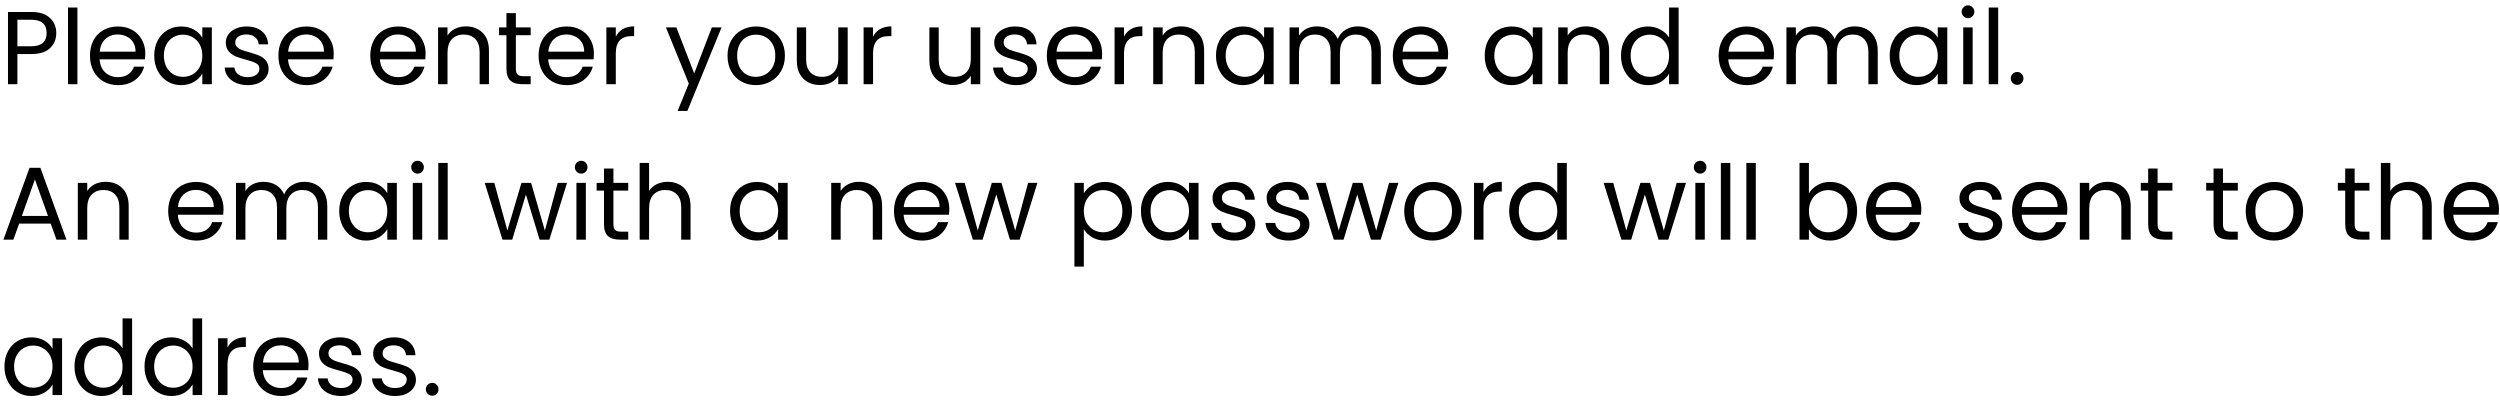 <svg width="386" height="62" viewBox="0 0 386 62" fill="none" xmlns="http://www.w3.org/2000/svg">
<path d="M8.688 5.112C8.688 6.04 8.368 6.813 7.728 7.432C7.099 8.04 6.133 8.344 4.832 8.344H2.688V13H1.232V1.848H4.832C6.091 1.848 7.045 2.152 7.696 2.76C8.357 3.368 8.688 4.152 8.688 5.112ZM4.832 7.144C5.643 7.144 6.24 6.968 6.624 6.616C7.008 6.264 7.2 5.763 7.2 5.112C7.2 3.736 6.411 3.048 4.832 3.048H2.688V7.144H4.832ZM11.954 1.16V13H10.498V1.16H11.954ZM22.435 8.28C22.435 8.557 22.419 8.851 22.387 9.16H15.379C15.432 10.024 15.726 10.701 16.259 11.192C16.803 11.672 17.459 11.912 18.227 11.912C18.857 11.912 19.379 11.768 19.795 11.48C20.222 11.181 20.52 10.787 20.691 10.296H22.259C22.024 11.139 21.555 11.827 20.851 12.36C20.147 12.883 19.273 13.144 18.227 13.144C17.395 13.144 16.648 12.957 15.987 12.584C15.336 12.211 14.825 11.683 14.451 11C14.078 10.307 13.891 9.507 13.891 8.6C13.891 7.693 14.072 6.899 14.435 6.216C14.798 5.533 15.305 5.011 15.955 4.648C16.616 4.275 17.374 4.088 18.227 4.088C19.059 4.088 19.795 4.269 20.435 4.632C21.075 4.995 21.566 5.496 21.907 6.136C22.259 6.765 22.435 7.48 22.435 8.28ZM20.931 7.976C20.931 7.421 20.808 6.947 20.563 6.552C20.318 6.147 19.982 5.843 19.555 5.64C19.139 5.427 18.675 5.32 18.163 5.32C17.427 5.32 16.798 5.555 16.275 6.024C15.763 6.493 15.47 7.144 15.395 7.976H20.931ZM23.813 8.584C23.813 7.688 23.994 6.904 24.357 6.232C24.72 5.549 25.216 5.021 25.845 4.648C26.485 4.275 27.194 4.088 27.973 4.088C28.741 4.088 29.408 4.253 29.973 4.584C30.538 4.915 30.96 5.331 31.237 5.832V4.232H32.709V13H31.237V11.368C30.949 11.88 30.517 12.307 29.941 12.648C29.376 12.979 28.714 13.144 27.957 13.144C27.178 13.144 26.474 12.952 25.845 12.568C25.216 12.184 24.72 11.645 24.357 10.952C23.994 10.259 23.813 9.469 23.813 8.584ZM31.237 8.6C31.237 7.939 31.104 7.363 30.837 6.872C30.57 6.381 30.208 6.008 29.749 5.752C29.301 5.485 28.805 5.352 28.261 5.352C27.717 5.352 27.221 5.48 26.773 5.736C26.325 5.992 25.968 6.365 25.701 6.856C25.434 7.347 25.301 7.923 25.301 8.584C25.301 9.256 25.434 9.843 25.701 10.344C25.968 10.835 26.325 11.213 26.773 11.48C27.221 11.736 27.717 11.864 28.261 11.864C28.805 11.864 29.301 11.736 29.749 11.48C30.208 11.213 30.57 10.835 30.837 10.344C31.104 9.843 31.237 9.261 31.237 8.6ZM38.273 13.144C37.602 13.144 36.999 13.032 36.465 12.808C35.932 12.573 35.511 12.253 35.202 11.848C34.892 11.432 34.721 10.957 34.69 10.424H36.194C36.236 10.861 36.439 11.219 36.801 11.496C37.175 11.773 37.66 11.912 38.258 11.912C38.812 11.912 39.249 11.789 39.569 11.544C39.889 11.299 40.05 10.989 40.05 10.616C40.05 10.232 39.879 9.949 39.538 9.768C39.196 9.576 38.668 9.389 37.953 9.208C37.303 9.037 36.77 8.867 36.353 8.696C35.948 8.515 35.596 8.253 35.297 7.912C35.01 7.56 34.865 7.101 34.865 6.536C34.865 6.088 34.999 5.677 35.266 5.304C35.532 4.931 35.911 4.637 36.401 4.424C36.892 4.2 37.452 4.088 38.081 4.088C39.052 4.088 39.836 4.333 40.434 4.824C41.031 5.315 41.351 5.987 41.394 6.84H39.938C39.906 6.381 39.719 6.013 39.377 5.736C39.047 5.459 38.599 5.32 38.033 5.32C37.511 5.32 37.095 5.432 36.785 5.656C36.476 5.88 36.322 6.173 36.322 6.536C36.322 6.824 36.412 7.064 36.593 7.256C36.785 7.437 37.02 7.587 37.297 7.704C37.586 7.811 37.98 7.933 38.481 8.072C39.111 8.243 39.623 8.413 40.017 8.584C40.412 8.744 40.748 8.989 41.026 9.32C41.313 9.651 41.463 10.083 41.474 10.616C41.474 11.096 41.34 11.528 41.074 11.912C40.807 12.296 40.428 12.6 39.938 12.824C39.458 13.037 38.903 13.144 38.273 13.144ZM51.529 8.28C51.529 8.557 51.513 8.851 51.481 9.16H44.473C44.526 10.024 44.819 10.701 45.353 11.192C45.897 11.672 46.553 11.912 47.321 11.912C47.95 11.912 48.473 11.768 48.889 11.48C49.316 11.181 49.614 10.787 49.785 10.296H51.353C51.118 11.139 50.649 11.827 49.945 12.36C49.241 12.883 48.366 13.144 47.321 13.144C46.489 13.144 45.742 12.957 45.081 12.584C44.43 12.211 43.918 11.683 43.545 11C43.172 10.307 42.985 9.507 42.985 8.6C42.985 7.693 43.166 6.899 43.529 6.216C43.892 5.533 44.398 5.011 45.049 4.648C45.71 4.275 46.468 4.088 47.321 4.088C48.153 4.088 48.889 4.269 49.529 4.632C50.169 4.995 50.66 5.496 51.001 6.136C51.353 6.765 51.529 7.48 51.529 8.28ZM50.025 7.976C50.025 7.421 49.902 6.947 49.657 6.552C49.411 6.147 49.075 5.843 48.649 5.64C48.233 5.427 47.769 5.32 47.257 5.32C46.521 5.32 45.892 5.555 45.369 6.024C44.857 6.493 44.563 7.144 44.489 7.976H50.025ZM65.716 8.28C65.716 8.557 65.7 8.851 65.668 9.16H58.66C58.714 10.024 59.007 10.701 59.54 11.192C60.084 11.672 60.74 11.912 61.508 11.912C62.138 11.912 62.66 11.768 63.076 11.48C63.503 11.181 63.802 10.787 63.972 10.296H65.54C65.306 11.139 64.836 11.827 64.132 12.36C63.428 12.883 62.554 13.144 61.508 13.144C60.676 13.144 59.93 12.957 59.268 12.584C58.618 12.211 58.106 11.683 57.732 11C57.359 10.307 57.172 9.507 57.172 8.6C57.172 7.693 57.354 6.899 57.716 6.216C58.079 5.533 58.586 5.011 59.236 4.648C59.898 4.275 60.655 4.088 61.508 4.088C62.34 4.088 63.076 4.269 63.716 4.632C64.356 4.995 64.847 5.496 65.188 6.136C65.54 6.765 65.716 7.48 65.716 8.28ZM64.212 7.976C64.212 7.421 64.09 6.947 63.844 6.552C63.599 6.147 63.263 5.843 62.836 5.64C62.42 5.427 61.956 5.32 61.444 5.32C60.708 5.32 60.079 5.555 59.556 6.024C59.044 6.493 58.751 7.144 58.676 7.976H64.212ZM71.91 4.072C72.977 4.072 73.841 4.397 74.502 5.048C75.164 5.688 75.494 6.616 75.494 7.832V13H74.054V8.04C74.054 7.165 73.836 6.499 73.398 6.04C72.961 5.571 72.364 5.336 71.606 5.336C70.838 5.336 70.225 5.576 69.766 6.056C69.318 6.536 69.094 7.235 69.094 8.152V13H67.638V4.232H69.094V5.48C69.382 5.032 69.772 4.685 70.262 4.44C70.764 4.195 71.313 4.072 71.91 4.072ZM79.649 5.432V10.6C79.649 11.027 79.739 11.331 79.921 11.512C80.102 11.683 80.417 11.768 80.865 11.768H81.937V13H80.625C79.814 13 79.206 12.813 78.801 12.44C78.395 12.067 78.193 11.453 78.193 10.6V5.432H77.057V4.232H78.193V2.024H79.649V4.232H81.937V5.432H79.649ZM91.701 8.28C91.701 8.557 91.685 8.851 91.653 9.16H84.645C84.698 10.024 84.991 10.701 85.525 11.192C86.069 11.672 86.725 11.912 87.493 11.912C88.122 11.912 88.645 11.768 89.061 11.48C89.487 11.181 89.786 10.787 89.957 10.296H91.525C91.29 11.139 90.821 11.827 90.117 12.36C89.413 12.883 88.538 13.144 87.493 13.144C86.661 13.144 85.914 12.957 85.253 12.584C84.602 12.211 84.09 11.683 83.717 11C83.343 10.307 83.157 9.507 83.157 8.6C83.157 7.693 83.338 6.899 83.701 6.216C84.063 5.533 84.57 5.011 85.221 4.648C85.882 4.275 86.639 4.088 87.493 4.088C88.325 4.088 89.061 4.269 89.701 4.632C90.341 4.995 90.831 5.496 91.173 6.136C91.525 6.765 91.701 7.48 91.701 8.28ZM90.197 7.976C90.197 7.421 90.074 6.947 89.829 6.552C89.583 6.147 89.247 5.843 88.821 5.64C88.405 5.427 87.941 5.32 87.429 5.32C86.693 5.32 86.063 5.555 85.541 6.024C85.029 6.493 84.735 7.144 84.661 7.976H90.197ZM95.079 5.656C95.335 5.155 95.697 4.765 96.167 4.488C96.647 4.211 97.228 4.072 97.911 4.072V5.576H97.527C95.895 5.576 95.079 6.461 95.079 8.232V13H93.623V4.232H95.079V5.656ZM111.409 4.232L106.129 17.128H104.625L106.353 12.904L102.817 4.232H104.433L107.185 11.336L109.905 4.232H111.409ZM116.697 13.144C115.875 13.144 115.129 12.957 114.457 12.584C113.795 12.211 113.273 11.683 112.889 11C112.515 10.307 112.329 9.507 112.329 8.6C112.329 7.704 112.521 6.915 112.905 6.232C113.299 5.539 113.833 5.011 114.505 4.648C115.177 4.275 115.929 4.088 116.761 4.088C117.593 4.088 118.345 4.275 119.017 4.648C119.689 5.011 120.217 5.533 120.601 6.216C120.995 6.899 121.193 7.693 121.193 8.6C121.193 9.507 120.99 10.307 120.585 11C120.19 11.683 119.651 12.211 118.969 12.584C118.286 12.957 117.529 13.144 116.697 13.144ZM116.697 11.864C117.219 11.864 117.71 11.741 118.169 11.496C118.627 11.251 118.995 10.883 119.273 10.392C119.561 9.901 119.705 9.304 119.705 8.6C119.705 7.896 119.566 7.299 119.289 6.808C119.011 6.317 118.649 5.955 118.201 5.72C117.753 5.475 117.267 5.352 116.745 5.352C116.211 5.352 115.721 5.475 115.273 5.72C114.835 5.955 114.483 6.317 114.217 6.808C113.95 7.299 113.817 7.896 113.817 8.6C113.817 9.315 113.945 9.917 114.201 10.408C114.467 10.899 114.819 11.267 115.257 11.512C115.694 11.747 116.174 11.864 116.697 11.864ZM130.883 4.232V13H129.427V11.704C129.15 12.152 128.76 12.504 128.259 12.76C127.768 13.005 127.224 13.128 126.627 13.128C125.944 13.128 125.331 12.989 124.787 12.712C124.243 12.424 123.811 11.997 123.491 11.432C123.182 10.867 123.027 10.179 123.027 9.368V4.232H124.467V9.176C124.467 10.04 124.686 10.707 125.123 11.176C125.56 11.635 126.158 11.864 126.915 11.864C127.694 11.864 128.307 11.624 128.755 11.144C129.203 10.664 129.427 9.965 129.427 9.048V4.232H130.883ZM134.797 5.656C135.053 5.155 135.416 4.765 135.885 4.488C136.365 4.211 136.947 4.072 137.629 4.072V5.576H137.245C135.613 5.576 134.797 6.461 134.797 8.232V13H133.341V4.232H134.797V5.656ZM151.352 4.232V13H149.896V11.704C149.618 12.152 149.229 12.504 148.728 12.76C148.237 13.005 147.693 13.128 147.096 13.128C146.413 13.128 145.8 12.989 145.256 12.712C144.712 12.424 144.28 11.997 143.96 11.432C143.65 10.867 143.496 10.179 143.496 9.368V4.232H144.936V9.176C144.936 10.04 145.154 10.707 145.592 11.176C146.029 11.635 146.626 11.864 147.384 11.864C148.162 11.864 148.776 11.624 149.224 11.144C149.672 10.664 149.896 9.965 149.896 9.048V4.232H151.352ZM156.914 13.144C156.242 13.144 155.639 13.032 155.106 12.808C154.573 12.573 154.151 12.253 153.842 11.848C153.533 11.432 153.362 10.957 153.33 10.424H154.834C154.877 10.861 155.079 11.219 155.442 11.496C155.815 11.773 156.301 11.912 156.898 11.912C157.453 11.912 157.89 11.789 158.21 11.544C158.53 11.299 158.69 10.989 158.69 10.616C158.69 10.232 158.519 9.949 158.178 9.768C157.837 9.576 157.309 9.389 156.594 9.208C155.943 9.037 155.41 8.867 154.994 8.696C154.589 8.515 154.237 8.253 153.938 7.912C153.65 7.56 153.506 7.101 153.506 6.536C153.506 6.088 153.639 5.677 153.906 5.304C154.173 4.931 154.551 4.637 155.042 4.424C155.533 4.2 156.093 4.088 156.722 4.088C157.693 4.088 158.477 4.333 159.074 4.824C159.671 5.315 159.991 5.987 160.034 6.84H158.578C158.546 6.381 158.359 6.013 158.018 5.736C157.687 5.459 157.239 5.32 156.674 5.32C156.151 5.32 155.735 5.432 155.426 5.656C155.117 5.88 154.962 6.173 154.962 6.536C154.962 6.824 155.053 7.064 155.234 7.256C155.426 7.437 155.661 7.587 155.938 7.704C156.226 7.811 156.621 7.933 157.122 8.072C157.751 8.243 158.263 8.413 158.658 8.584C159.053 8.744 159.389 8.989 159.666 9.32C159.954 9.651 160.103 10.083 160.114 10.616C160.114 11.096 159.981 11.528 159.714 11.912C159.447 12.296 159.069 12.6 158.578 12.824C158.098 13.037 157.543 13.144 156.914 13.144ZM170.17 8.28C170.17 8.557 170.154 8.851 170.122 9.16H163.114C163.167 10.024 163.46 10.701 163.994 11.192C164.538 11.672 165.194 11.912 165.962 11.912C166.591 11.912 167.114 11.768 167.53 11.48C167.956 11.181 168.255 10.787 168.426 10.296H169.994C169.759 11.139 169.29 11.827 168.586 12.36C167.882 12.883 167.007 13.144 165.962 13.144C165.13 13.144 164.383 12.957 163.722 12.584C163.071 12.211 162.559 11.683 162.186 11C161.812 10.307 161.626 9.507 161.626 8.6C161.626 7.693 161.807 6.899 162.17 6.216C162.532 5.533 163.039 5.011 163.69 4.648C164.351 4.275 165.108 4.088 165.962 4.088C166.794 4.088 167.53 4.269 168.17 4.632C168.81 4.995 169.3 5.496 169.642 6.136C169.994 6.765 170.17 7.48 170.17 8.28ZM168.666 7.976C168.666 7.421 168.543 6.947 168.298 6.552C168.052 6.147 167.716 5.843 167.29 5.64C166.874 5.427 166.41 5.32 165.898 5.32C165.162 5.32 164.532 5.555 164.01 6.024C163.498 6.493 163.204 7.144 163.13 7.976H168.666ZM173.547 5.656C173.803 5.155 174.166 4.765 174.635 4.488C175.115 4.211 175.697 4.072 176.379 4.072V5.576H175.995C174.363 5.576 173.547 6.461 173.547 8.232V13H172.091V4.232H173.547V5.656ZM182.332 4.072C183.399 4.072 184.263 4.397 184.924 5.048C185.585 5.688 185.916 6.616 185.916 7.832V13H184.476V8.04C184.476 7.165 184.257 6.499 183.82 6.04C183.383 5.571 182.785 5.336 182.028 5.336C181.26 5.336 180.647 5.576 180.188 6.056C179.74 6.536 179.516 7.235 179.516 8.152V13H178.06V4.232H179.516V5.48C179.804 5.032 180.193 4.685 180.684 4.44C181.185 4.195 181.735 4.072 182.332 4.072ZM187.751 8.584C187.751 7.688 187.932 6.904 188.295 6.232C188.657 5.549 189.153 5.021 189.783 4.648C190.423 4.275 191.132 4.088 191.911 4.088C192.679 4.088 193.345 4.253 193.911 4.584C194.476 4.915 194.897 5.331 195.175 5.832V4.232H196.647V13H195.175V11.368C194.887 11.88 194.455 12.307 193.879 12.648C193.313 12.979 192.652 13.144 191.895 13.144C191.116 13.144 190.412 12.952 189.783 12.568C189.153 12.184 188.657 11.645 188.295 10.952C187.932 10.259 187.751 9.469 187.751 8.584ZM195.175 8.6C195.175 7.939 195.041 7.363 194.775 6.872C194.508 6.381 194.145 6.008 193.687 5.752C193.239 5.485 192.743 5.352 192.199 5.352C191.655 5.352 191.159 5.48 190.711 5.736C190.263 5.992 189.905 6.365 189.639 6.856C189.372 7.347 189.239 7.923 189.239 8.584C189.239 9.256 189.372 9.843 189.639 10.344C189.905 10.835 190.263 11.213 190.711 11.48C191.159 11.736 191.655 11.864 192.199 11.864C192.743 11.864 193.239 11.736 193.687 11.48C194.145 11.213 194.508 10.835 194.775 10.344C195.041 9.843 195.175 9.261 195.175 8.6ZM209.651 4.072C210.334 4.072 210.942 4.216 211.475 4.504C212.008 4.781 212.43 5.203 212.739 5.768C213.048 6.333 213.203 7.021 213.203 7.832V13H211.763V8.04C211.763 7.165 211.544 6.499 211.107 6.04C210.68 5.571 210.099 5.336 209.363 5.336C208.606 5.336 208.003 5.581 207.555 6.072C207.107 6.552 206.883 7.251 206.883 8.168V13H205.443V8.04C205.443 7.165 205.224 6.499 204.787 6.04C204.36 5.571 203.779 5.336 203.043 5.336C202.286 5.336 201.683 5.581 201.235 6.072C200.787 6.552 200.563 7.251 200.563 8.168V13H199.107V4.232H200.563V5.496C200.851 5.037 201.235 4.685 201.715 4.44C202.206 4.195 202.744 4.072 203.331 4.072C204.067 4.072 204.718 4.237 205.283 4.568C205.848 4.899 206.27 5.384 206.547 6.024C206.792 5.405 207.198 4.925 207.763 4.584C208.328 4.243 208.958 4.072 209.651 4.072ZM223.591 8.28C223.591 8.557 223.575 8.851 223.543 9.16H216.535C216.589 10.024 216.882 10.701 217.415 11.192C217.959 11.672 218.615 11.912 219.383 11.912C220.013 11.912 220.535 11.768 220.951 11.48C221.378 11.181 221.677 10.787 221.847 10.296H223.415C223.181 11.139 222.711 11.827 222.007 12.36C221.303 12.883 220.429 13.144 219.383 13.144C218.551 13.144 217.805 12.957 217.143 12.584C216.493 12.211 215.981 11.683 215.607 11C215.234 10.307 215.047 9.507 215.047 8.6C215.047 7.693 215.229 6.899 215.591 6.216C215.954 5.533 216.461 5.011 217.111 4.648C217.773 4.275 218.53 4.088 219.383 4.088C220.215 4.088 220.951 4.269 221.591 4.632C222.231 4.995 222.722 5.496 223.063 6.136C223.415 6.765 223.591 7.48 223.591 8.28ZM222.087 7.976C222.087 7.421 221.965 6.947 221.719 6.552C221.474 6.147 221.138 5.843 220.711 5.64C220.295 5.427 219.831 5.32 219.319 5.32C218.583 5.32 217.954 5.555 217.431 6.024C216.919 6.493 216.626 7.144 216.551 7.976H222.087ZM229.235 8.584C229.235 7.688 229.416 6.904 229.779 6.232C230.142 5.549 230.638 5.021 231.267 4.648C231.907 4.275 232.616 4.088 233.395 4.088C234.163 4.088 234.83 4.253 235.395 4.584C235.96 4.915 236.382 5.331 236.659 5.832V4.232H238.131V13H236.659V11.368C236.371 11.88 235.939 12.307 235.363 12.648C234.798 12.979 234.136 13.144 233.379 13.144C232.6 13.144 231.896 12.952 231.267 12.568C230.638 12.184 230.142 11.645 229.779 10.952C229.416 10.259 229.235 9.469 229.235 8.584ZM236.659 8.6C236.659 7.939 236.526 7.363 236.259 6.872C235.992 6.381 235.63 6.008 235.171 5.752C234.723 5.485 234.227 5.352 233.683 5.352C233.139 5.352 232.643 5.48 232.195 5.736C231.747 5.992 231.39 6.365 231.123 6.856C230.856 7.347 230.723 7.923 230.723 8.584C230.723 9.256 230.856 9.843 231.123 10.344C231.39 10.835 231.747 11.213 232.195 11.48C232.643 11.736 233.139 11.864 233.683 11.864C234.227 11.864 234.723 11.736 235.171 11.48C235.63 11.213 235.992 10.835 236.259 10.344C236.526 9.843 236.659 9.261 236.659 8.6ZM244.863 4.072C245.93 4.072 246.794 4.397 247.455 5.048C248.117 5.688 248.447 6.616 248.447 7.832V13H247.007V8.04C247.007 7.165 246.789 6.499 246.351 6.04C245.914 5.571 245.317 5.336 244.559 5.336C243.791 5.336 243.178 5.576 242.719 6.056C242.271 6.536 242.047 7.235 242.047 8.152V13H240.591V4.232H242.047V5.48C242.335 5.032 242.725 4.685 243.215 4.44C243.717 4.195 244.266 4.072 244.863 4.072ZM250.282 8.584C250.282 7.688 250.463 6.904 250.826 6.232C251.188 5.549 251.684 5.021 252.314 4.648C252.954 4.275 253.668 4.088 254.458 4.088C255.14 4.088 255.775 4.248 256.362 4.568C256.948 4.877 257.396 5.288 257.706 5.8V1.16H259.178V13H257.706V11.352C257.418 11.875 256.991 12.307 256.426 12.648C255.86 12.979 255.199 13.144 254.442 13.144C253.663 13.144 252.954 12.952 252.314 12.568C251.684 12.184 251.188 11.645 250.826 10.952C250.463 10.259 250.282 9.469 250.282 8.584ZM257.706 8.6C257.706 7.939 257.572 7.363 257.306 6.872C257.039 6.381 256.676 6.008 256.218 5.752C255.77 5.485 255.274 5.352 254.73 5.352C254.186 5.352 253.69 5.48 253.242 5.736C252.794 5.992 252.436 6.365 252.17 6.856C251.903 7.347 251.77 7.923 251.77 8.584C251.77 9.256 251.903 9.843 252.17 10.344C252.436 10.835 252.794 11.213 253.242 11.48C253.69 11.736 254.186 11.864 254.73 11.864C255.274 11.864 255.77 11.736 256.218 11.48C256.676 11.213 257.039 10.835 257.306 10.344C257.572 9.843 257.706 9.261 257.706 8.6ZM273.904 8.28C273.904 8.557 273.888 8.851 273.856 9.16H266.848C266.901 10.024 267.195 10.701 267.728 11.192C268.272 11.672 268.928 11.912 269.696 11.912C270.325 11.912 270.848 11.768 271.264 11.48C271.691 11.181 271.989 10.787 272.16 10.296H273.728C273.493 11.139 273.024 11.827 272.32 12.36C271.616 12.883 270.741 13.144 269.696 13.144C268.864 13.144 268.117 12.957 267.456 12.584C266.805 12.211 266.293 11.683 265.92 11C265.547 10.307 265.36 9.507 265.36 8.6C265.36 7.693 265.541 6.899 265.904 6.216C266.267 5.533 266.773 5.011 267.424 4.648C268.085 4.275 268.843 4.088 269.696 4.088C270.528 4.088 271.264 4.269 271.904 4.632C272.544 4.995 273.035 5.496 273.376 6.136C273.728 6.765 273.904 7.48 273.904 8.28ZM272.4 7.976C272.4 7.421 272.277 6.947 272.032 6.552C271.787 6.147 271.451 5.843 271.024 5.64C270.608 5.427 270.144 5.32 269.632 5.32C268.896 5.32 268.267 5.555 267.744 6.024C267.232 6.493 266.939 7.144 266.864 7.976H272.4ZM286.37 4.072C287.052 4.072 287.66 4.216 288.194 4.504C288.727 4.781 289.148 5.203 289.458 5.768C289.767 6.333 289.922 7.021 289.922 7.832V13H288.482V8.04C288.482 7.165 288.263 6.499 287.826 6.04C287.399 5.571 286.818 5.336 286.082 5.336C285.324 5.336 284.722 5.581 284.274 6.072C283.826 6.552 283.602 7.251 283.602 8.168V13H282.162V8.04C282.162 7.165 281.943 6.499 281.506 6.04C281.079 5.571 280.498 5.336 279.762 5.336C279.004 5.336 278.402 5.581 277.954 6.072C277.506 6.552 277.282 7.251 277.282 8.168V13H275.826V4.232H277.282V5.496C277.57 5.037 277.954 4.685 278.434 4.44C278.924 4.195 279.463 4.072 280.05 4.072C280.786 4.072 281.436 4.237 282.002 4.568C282.567 4.899 282.988 5.384 283.266 6.024C283.511 5.405 283.916 4.925 284.482 4.584C285.047 4.243 285.676 4.072 286.37 4.072ZM291.766 8.584C291.766 7.688 291.947 6.904 292.31 6.232C292.673 5.549 293.169 5.021 293.798 4.648C294.438 4.275 295.147 4.088 295.926 4.088C296.694 4.088 297.361 4.253 297.926 4.584C298.491 4.915 298.913 5.331 299.19 5.832V4.232H300.662V13H299.19V11.368C298.902 11.88 298.47 12.307 297.894 12.648C297.329 12.979 296.667 13.144 295.91 13.144C295.131 13.144 294.427 12.952 293.798 12.568C293.169 12.184 292.673 11.645 292.31 10.952C291.947 10.259 291.766 9.469 291.766 8.584ZM299.19 8.6C299.19 7.939 299.057 7.363 298.79 6.872C298.523 6.381 298.161 6.008 297.702 5.752C297.254 5.485 296.758 5.352 296.214 5.352C295.67 5.352 295.174 5.48 294.726 5.736C294.278 5.992 293.921 6.365 293.654 6.856C293.387 7.347 293.254 7.923 293.254 8.584C293.254 9.256 293.387 9.843 293.654 10.344C293.921 10.835 294.278 11.213 294.726 11.48C295.174 11.736 295.67 11.864 296.214 11.864C296.758 11.864 297.254 11.736 297.702 11.48C298.161 11.213 298.523 10.835 298.79 10.344C299.057 9.843 299.19 9.261 299.19 8.6ZM303.875 2.808C303.597 2.808 303.363 2.712 303.171 2.52C302.979 2.328 302.883 2.093 302.883 1.816C302.883 1.539 302.979 1.304 303.171 1.112C303.363 0.92 303.597 0.824 303.875 0.824C304.141 0.824 304.365 0.92 304.547 1.112C304.739 1.304 304.835 1.539 304.835 1.816C304.835 2.093 304.739 2.328 304.547 2.52C304.365 2.712 304.141 2.808 303.875 2.808ZM304.579 4.232V13H303.123V4.232H304.579ZM308.516 1.16V13H307.06V1.16H308.516ZM311.462 13.096C311.184 13.096 310.95 13 310.758 12.808C310.566 12.616 310.47 12.381 310.47 12.104C310.47 11.827 310.566 11.592 310.758 11.4C310.95 11.208 311.184 11.112 311.462 11.112C311.728 11.112 311.952 11.208 312.134 11.4C312.326 11.592 312.422 11.827 312.422 12.104C312.422 12.381 312.326 12.616 312.134 12.808C311.952 13 311.728 13.096 311.462 13.096ZM7.824 34.52H2.96L2.064 37H0.528L4.56 25.912H6.24L10.256 37H8.72L7.824 34.52ZM7.408 33.336L5.392 27.704L3.376 33.336H7.408ZM16.285 28.072C17.352 28.072 18.216 28.397 18.877 29.048C19.539 29.688 19.869 30.616 19.869 31.832V37H18.429V32.04C18.429 31.165 18.211 30.499 17.773 30.04C17.336 29.571 16.739 29.336 15.981 29.336C15.213 29.336 14.6 29.576 14.141 30.056C13.693 30.536 13.469 31.235 13.469 32.152V37H12.013V28.232H13.469V29.48C13.757 29.032 14.147 28.685 14.637 28.44C15.139 28.195 15.688 28.072 16.285 28.072ZM34.513 32.28C34.513 32.557 34.497 32.851 34.465 33.16H27.457C27.511 34.024 27.804 34.701 28.337 35.192C28.881 35.672 29.537 35.912 30.305 35.912C30.935 35.912 31.457 35.768 31.873 35.48C32.3 35.181 32.599 34.787 32.769 34.296H34.337C34.103 35.139 33.633 35.827 32.929 36.36C32.225 36.883 31.351 37.144 30.305 37.144C29.473 37.144 28.727 36.957 28.065 36.584C27.415 36.211 26.903 35.683 26.529 35C26.156 34.307 25.969 33.507 25.969 32.6C25.969 31.693 26.151 30.899 26.513 30.216C26.876 29.533 27.383 29.011 28.033 28.648C28.695 28.275 29.452 28.088 30.305 28.088C31.137 28.088 31.873 28.269 32.513 28.632C33.153 28.995 33.644 29.496 33.985 30.136C34.337 30.765 34.513 31.48 34.513 32.28ZM33.009 31.976C33.009 31.421 32.887 30.947 32.641 30.552C32.396 30.147 32.06 29.843 31.633 29.64C31.217 29.427 30.753 29.32 30.241 29.32C29.505 29.32 28.876 29.555 28.353 30.024C27.841 30.493 27.548 31.144 27.473 31.976H33.009ZM46.979 28.072C47.662 28.072 48.27 28.216 48.803 28.504C49.337 28.781 49.758 29.203 50.067 29.768C50.377 30.333 50.531 31.021 50.531 31.832V37H49.091V32.04C49.091 31.165 48.873 30.499 48.435 30.04C48.008 29.571 47.427 29.336 46.691 29.336C45.934 29.336 45.331 29.581 44.883 30.072C44.435 30.552 44.211 31.251 44.211 32.168V37H42.771V32.04C42.771 31.165 42.553 30.499 42.115 30.04C41.688 29.571 41.107 29.336 40.371 29.336C39.614 29.336 39.011 29.581 38.563 30.072C38.115 30.552 37.891 31.251 37.891 32.168V37H36.435V28.232H37.891V29.496C38.179 29.037 38.563 28.685 39.043 28.44C39.534 28.195 40.072 28.072 40.659 28.072C41.395 28.072 42.046 28.237 42.611 28.568C43.176 28.899 43.598 29.384 43.875 30.024C44.12 29.405 44.526 28.925 45.091 28.584C45.657 28.243 46.286 28.072 46.979 28.072ZM52.376 32.584C52.376 31.688 52.557 30.904 52.919 30.232C53.282 29.549 53.778 29.021 54.407 28.648C55.047 28.275 55.757 28.088 56.535 28.088C57.303 28.088 57.97 28.253 58.535 28.584C59.101 28.915 59.522 29.331 59.8 29.832V28.232H61.272V37H59.8V35.368C59.511 35.88 59.08 36.307 58.504 36.648C57.938 36.979 57.277 37.144 56.52 37.144C55.741 37.144 55.037 36.952 54.407 36.568C53.778 36.184 53.282 35.645 52.919 34.952C52.557 34.259 52.376 33.469 52.376 32.584ZM59.8 32.6C59.8 31.939 59.666 31.363 59.4 30.872C59.133 30.381 58.77 30.008 58.312 29.752C57.864 29.485 57.367 29.352 56.824 29.352C56.279 29.352 55.783 29.48 55.336 29.736C54.888 29.992 54.53 30.365 54.264 30.856C53.997 31.347 53.864 31.923 53.864 32.584C53.864 33.256 53.997 33.843 54.264 34.344C54.53 34.835 54.888 35.213 55.336 35.48C55.783 35.736 56.279 35.864 56.824 35.864C57.367 35.864 57.864 35.736 58.312 35.48C58.77 35.213 59.133 34.835 59.4 34.344C59.666 33.843 59.8 33.261 59.8 32.6ZM64.484 26.808C64.207 26.808 63.972 26.712 63.78 26.52C63.588 26.328 63.492 26.093 63.492 25.816C63.492 25.539 63.588 25.304 63.78 25.112C63.972 24.92 64.207 24.824 64.484 24.824C64.751 24.824 64.975 24.92 65.156 25.112C65.348 25.304 65.444 25.539 65.444 25.816C65.444 26.093 65.348 26.328 65.156 26.52C64.975 26.712 64.751 26.808 64.484 26.808ZM65.188 28.232V37H63.732V28.232H65.188ZM69.126 25.16V37H67.669V25.16H69.126ZM87.553 28.232L84.817 37H83.313L81.201 30.04L79.089 37H77.585L74.833 28.232H76.321L78.337 35.592L80.513 28.232H82.001L84.129 35.608L86.113 28.232H87.553ZM89.75 26.808C89.472 26.808 89.238 26.712 89.046 26.52C88.854 26.328 88.758 26.093 88.758 25.816C88.758 25.539 88.854 25.304 89.046 25.112C89.238 24.92 89.472 24.824 89.75 24.824C90.016 24.824 90.24 24.92 90.422 25.112C90.614 25.304 90.71 25.539 90.71 25.816C90.71 26.093 90.614 26.328 90.422 26.52C90.24 26.712 90.016 26.808 89.75 26.808ZM90.454 28.232V37H88.998V28.232H90.454ZM94.711 29.432V34.6C94.711 35.027 94.802 35.331 94.983 35.512C95.165 35.683 95.479 35.768 95.927 35.768H96.999V37H95.687C94.876 37 94.269 36.813 93.863 36.44C93.458 36.067 93.255 35.453 93.255 34.6V29.432H92.119V28.232H93.255V26.024H94.711V28.232H96.999V29.432H94.711ZM103.115 28.072C103.777 28.072 104.374 28.216 104.907 28.504C105.441 28.781 105.857 29.203 106.155 29.768C106.465 30.333 106.619 31.021 106.619 31.832V37H105.179V32.04C105.179 31.165 104.961 30.499 104.523 30.04C104.086 29.571 103.489 29.336 102.731 29.336C101.963 29.336 101.35 29.576 100.891 30.056C100.443 30.536 100.219 31.235 100.219 32.152V37H98.763V25.16H100.219V29.48C100.507 29.032 100.902 28.685 101.403 28.44C101.915 28.195 102.486 28.072 103.115 28.072ZM112.719 32.584C112.719 31.688 112.901 30.904 113.263 30.232C113.626 29.549 114.122 29.021 114.751 28.648C115.391 28.275 116.101 28.088 116.879 28.088C117.647 28.088 118.314 28.253 118.879 28.584C119.445 28.915 119.866 29.331 120.143 29.832V28.232H121.615V37H120.143V35.368C119.855 35.88 119.423 36.307 118.847 36.648C118.282 36.979 117.621 37.144 116.863 37.144C116.085 37.144 115.381 36.952 114.751 36.568C114.122 36.184 113.626 35.645 113.263 34.952C112.901 34.259 112.719 33.469 112.719 32.584ZM120.143 32.6C120.143 31.939 120.01 31.363 119.743 30.872C119.477 30.381 119.114 30.008 118.655 29.752C118.207 29.485 117.711 29.352 117.167 29.352C116.623 29.352 116.127 29.48 115.679 29.736C115.231 29.992 114.874 30.365 114.607 30.856C114.341 31.347 114.207 31.923 114.207 32.584C114.207 33.256 114.341 33.843 114.607 34.344C114.874 34.835 115.231 35.213 115.679 35.48C116.127 35.736 116.623 35.864 117.167 35.864C117.711 35.864 118.207 35.736 118.655 35.48C119.114 35.213 119.477 34.835 119.743 34.344C120.01 33.843 120.143 33.261 120.143 32.6ZM132.613 28.072C133.68 28.072 134.544 28.397 135.205 29.048C135.867 29.688 136.197 30.616 136.197 31.832V37H134.757V32.04C134.757 31.165 134.539 30.499 134.101 30.04C133.664 29.571 133.067 29.336 132.309 29.336C131.541 29.336 130.928 29.576 130.469 30.056C130.021 30.536 129.797 31.235 129.797 32.152V37H128.341V28.232H129.797V29.48C130.085 29.032 130.475 28.685 130.965 28.44C131.467 28.195 132.016 28.072 132.613 28.072ZM146.576 32.28C146.576 32.557 146.56 32.851 146.528 33.16H139.52C139.573 34.024 139.866 34.701 140.4 35.192C140.944 35.672 141.6 35.912 142.368 35.912C142.997 35.912 143.52 35.768 143.936 35.48C144.362 35.181 144.661 34.787 144.832 34.296H146.4C146.165 35.139 145.696 35.827 144.992 36.36C144.288 36.883 143.413 37.144 142.368 37.144C141.536 37.144 140.789 36.957 140.128 36.584C139.477 36.211 138.965 35.683 138.592 35C138.218 34.307 138.032 33.507 138.032 32.6C138.032 31.693 138.213 30.899 138.576 30.216C138.938 29.533 139.445 29.011 140.096 28.648C140.757 28.275 141.514 28.088 142.368 28.088C143.2 28.088 143.936 28.269 144.576 28.632C145.216 28.995 145.706 29.496 146.048 30.136C146.4 30.765 146.576 31.48 146.576 32.28ZM145.072 31.976C145.072 31.421 144.949 30.947 144.704 30.552C144.458 30.147 144.122 29.843 143.696 29.64C143.28 29.427 142.816 29.32 142.304 29.32C141.568 29.32 140.938 29.555 140.416 30.024C139.904 30.493 139.61 31.144 139.536 31.976H145.072ZM160.178 28.232L157.442 37H155.938L153.826 30.04L151.714 37H150.21L147.458 28.232H148.946L150.962 35.592L153.138 28.232H154.626L156.754 35.608L158.738 28.232H160.178ZM167.344 29.848C167.632 29.347 168.059 28.931 168.624 28.6C169.2 28.259 169.867 28.088 170.624 28.088C171.403 28.088 172.107 28.275 172.736 28.648C173.376 29.021 173.878 29.549 174.24 30.232C174.603 30.904 174.784 31.688 174.784 32.584C174.784 33.469 174.603 34.259 174.24 34.952C173.878 35.645 173.376 36.184 172.736 36.568C172.107 36.952 171.403 37.144 170.624 37.144C169.878 37.144 169.216 36.979 168.64 36.648C168.075 36.307 167.643 35.885 167.344 35.384V41.16H165.888V28.232H167.344V29.848ZM173.296 32.584C173.296 31.923 173.163 31.347 172.896 30.856C172.63 30.365 172.267 29.992 171.808 29.736C171.36 29.48 170.864 29.352 170.32 29.352C169.787 29.352 169.291 29.485 168.832 29.752C168.384 30.008 168.022 30.387 167.744 30.888C167.478 31.379 167.344 31.949 167.344 32.6C167.344 33.261 167.478 33.843 167.744 34.344C168.022 34.835 168.384 35.213 168.832 35.48C169.291 35.736 169.787 35.864 170.32 35.864C170.864 35.864 171.36 35.736 171.808 35.48C172.267 35.213 172.63 34.835 172.896 34.344C173.163 33.843 173.296 33.256 173.296 32.584ZM176.157 32.584C176.157 31.688 176.338 30.904 176.701 30.232C177.063 29.549 177.559 29.021 178.189 28.648C178.829 28.275 179.538 28.088 180.317 28.088C181.085 28.088 181.751 28.253 182.317 28.584C182.882 28.915 183.303 29.331 183.581 29.832V28.232H185.053V37H183.581V35.368C183.293 35.88 182.861 36.307 182.285 36.648C181.719 36.979 181.058 37.144 180.301 37.144C179.522 37.144 178.818 36.952 178.189 36.568C177.559 36.184 177.063 35.645 176.701 34.952C176.338 34.259 176.157 33.469 176.157 32.584ZM183.581 32.6C183.581 31.939 183.447 31.363 183.181 30.872C182.914 30.381 182.551 30.008 182.093 29.752C181.645 29.485 181.149 29.352 180.605 29.352C180.061 29.352 179.565 29.48 179.117 29.736C178.669 29.992 178.311 30.365 178.045 30.856C177.778 31.347 177.645 31.923 177.645 32.584C177.645 33.256 177.778 33.843 178.045 34.344C178.311 34.835 178.669 35.213 179.117 35.48C179.565 35.736 180.061 35.864 180.605 35.864C181.149 35.864 181.645 35.736 182.093 35.48C182.551 35.213 182.914 34.835 183.181 34.344C183.447 33.843 183.581 33.261 183.581 32.6ZM190.617 37.144C189.945 37.144 189.343 37.032 188.809 36.808C188.276 36.573 187.855 36.253 187.545 35.848C187.236 35.432 187.065 34.957 187.033 34.424H188.537C188.58 34.861 188.783 35.219 189.145 35.496C189.519 35.773 190.004 35.912 190.601 35.912C191.156 35.912 191.593 35.789 191.913 35.544C192.233 35.299 192.393 34.989 192.393 34.616C192.393 34.232 192.223 33.949 191.881 33.768C191.54 33.576 191.012 33.389 190.297 33.208C189.647 33.037 189.113 32.867 188.697 32.696C188.292 32.515 187.94 32.253 187.641 31.912C187.353 31.56 187.209 31.101 187.209 30.536C187.209 30.088 187.343 29.677 187.609 29.304C187.876 28.931 188.255 28.637 188.745 28.424C189.236 28.2 189.796 28.088 190.425 28.088C191.396 28.088 192.18 28.333 192.777 28.824C193.375 29.315 193.695 29.987 193.737 30.84H192.281C192.249 30.381 192.063 30.013 191.721 29.736C191.391 29.459 190.943 29.32 190.377 29.32C189.855 29.32 189.439 29.432 189.129 29.656C188.82 29.88 188.665 30.173 188.665 30.536C188.665 30.824 188.756 31.064 188.937 31.256C189.129 31.437 189.364 31.587 189.641 31.704C189.929 31.811 190.324 31.933 190.825 32.072C191.455 32.243 191.967 32.413 192.361 32.584C192.756 32.744 193.092 32.989 193.369 33.32C193.657 33.651 193.807 34.083 193.817 34.616C193.817 35.096 193.684 35.528 193.417 35.912C193.151 36.296 192.772 36.6 192.281 36.824C191.801 37.037 191.247 37.144 190.617 37.144ZM198.977 37.144C198.305 37.144 197.702 37.032 197.169 36.808C196.635 36.573 196.214 36.253 195.905 35.848C195.595 35.432 195.425 34.957 195.393 34.424H196.897C196.939 34.861 197.142 35.219 197.505 35.496C197.878 35.773 198.363 35.912 198.961 35.912C199.515 35.912 199.953 35.789 200.273 35.544C200.593 35.299 200.753 34.989 200.753 34.616C200.753 34.232 200.582 33.949 200.241 33.768C199.899 33.576 199.371 33.389 198.657 33.208C198.006 33.037 197.473 32.867 197.057 32.696C196.651 32.515 196.299 32.253 196.001 31.912C195.713 31.56 195.569 31.101 195.569 30.536C195.569 30.088 195.702 29.677 195.969 29.304C196.235 28.931 196.614 28.637 197.105 28.424C197.595 28.2 198.155 28.088 198.785 28.088C199.755 28.088 200.539 28.333 201.137 28.824C201.734 29.315 202.054 29.987 202.097 30.84H200.641C200.609 30.381 200.422 30.013 200.081 29.736C199.75 29.459 199.302 29.32 198.737 29.32C198.214 29.32 197.798 29.432 197.489 29.656C197.179 29.88 197.025 30.173 197.025 30.536C197.025 30.824 197.115 31.064 197.297 31.256C197.489 31.437 197.723 31.587 198.001 31.704C198.289 31.811 198.683 31.933 199.185 32.072C199.814 32.243 200.326 32.413 200.721 32.584C201.115 32.744 201.451 32.989 201.729 33.32C202.017 33.651 202.166 34.083 202.177 34.616C202.177 35.096 202.043 35.528 201.777 35.912C201.51 36.296 201.131 36.6 200.641 36.824C200.161 37.037 199.606 37.144 198.977 37.144ZM215.912 28.232L213.176 37H211.672L209.56 30.04L207.448 37H205.944L203.192 28.232H204.68L206.696 35.592L208.872 28.232H210.36L212.488 35.608L214.472 28.232H215.912ZM221.181 37.144C220.36 37.144 219.613 36.957 218.941 36.584C218.28 36.211 217.757 35.683 217.373 35C217 34.307 216.813 33.507 216.813 32.6C216.813 31.704 217.005 30.915 217.389 30.232C217.784 29.539 218.317 29.011 218.989 28.648C219.661 28.275 220.413 28.088 221.245 28.088C222.077 28.088 222.829 28.275 223.501 28.648C224.173 29.011 224.701 29.533 225.085 30.216C225.48 30.899 225.677 31.693 225.677 32.6C225.677 33.507 225.474 34.307 225.069 35C224.674 35.683 224.136 36.211 223.453 36.584C222.77 36.957 222.013 37.144 221.181 37.144ZM221.181 35.864C221.704 35.864 222.194 35.741 222.653 35.496C223.112 35.251 223.48 34.883 223.757 34.392C224.045 33.901 224.189 33.304 224.189 32.6C224.189 31.896 224.05 31.299 223.773 30.808C223.496 30.317 223.133 29.955 222.685 29.72C222.237 29.475 221.752 29.352 221.229 29.352C220.696 29.352 220.205 29.475 219.757 29.72C219.32 29.955 218.968 30.317 218.701 30.808C218.434 31.299 218.301 31.896 218.301 32.6C218.301 33.315 218.429 33.917 218.685 34.408C218.952 34.899 219.304 35.267 219.741 35.512C220.178 35.747 220.658 35.864 221.181 35.864ZM229.047 29.656C229.303 29.155 229.666 28.765 230.135 28.488C230.615 28.211 231.197 28.072 231.879 28.072V29.576H231.495C229.863 29.576 229.047 30.461 229.047 32.232V37H227.591V28.232H229.047V29.656ZM233.016 32.584C233.016 31.688 233.197 30.904 233.56 30.232C233.923 29.549 234.419 29.021 235.048 28.648C235.688 28.275 236.403 28.088 237.192 28.088C237.875 28.088 238.509 28.248 239.096 28.568C239.683 28.877 240.131 29.288 240.44 29.8V25.16H241.912V37H240.44V35.352C240.152 35.875 239.725 36.307 239.16 36.648C238.595 36.979 237.933 37.144 237.176 37.144C236.397 37.144 235.688 36.952 235.048 36.568C234.419 36.184 233.923 35.645 233.56 34.952C233.197 34.259 233.016 33.469 233.016 32.584ZM240.44 32.6C240.44 31.939 240.307 31.363 240.04 30.872C239.773 30.381 239.411 30.008 238.952 29.752C238.504 29.485 238.008 29.352 237.464 29.352C236.92 29.352 236.424 29.48 235.976 29.736C235.528 29.992 235.171 30.365 234.904 30.856C234.637 31.347 234.504 31.923 234.504 32.584C234.504 33.256 234.637 33.843 234.904 34.344C235.171 34.835 235.528 35.213 235.976 35.48C236.424 35.736 236.92 35.864 237.464 35.864C238.008 35.864 238.504 35.736 238.952 35.48C239.411 35.213 239.773 34.835 240.04 34.344C240.307 33.843 240.44 33.261 240.44 32.6ZM260.318 28.232L257.582 37H256.078L253.966 30.04L251.854 37H250.35L247.598 28.232H249.086L251.102 35.592L253.278 28.232H254.766L256.894 35.608L258.878 28.232H260.318ZM262.515 26.808C262.238 26.808 262.003 26.712 261.811 26.52C261.619 26.328 261.523 26.093 261.523 25.816C261.523 25.539 261.619 25.304 261.811 25.112C262.003 24.92 262.238 24.824 262.515 24.824C262.782 24.824 263.006 24.92 263.187 25.112C263.379 25.304 263.475 25.539 263.475 25.816C263.475 26.093 263.379 26.328 263.187 26.52C263.006 26.712 262.782 26.808 262.515 26.808ZM263.219 28.232V37H261.763V28.232H263.219ZM267.157 25.16V37H265.701V25.16H267.157ZM271.094 25.16V37H269.638V25.16H271.094ZM279.297 29.864C279.596 29.341 280.033 28.915 280.609 28.584C281.185 28.253 281.841 28.088 282.577 28.088C283.367 28.088 284.076 28.275 284.705 28.648C285.335 29.021 285.831 29.549 286.193 30.232C286.556 30.904 286.737 31.688 286.737 32.584C286.737 33.469 286.556 34.259 286.193 34.952C285.831 35.645 285.329 36.184 284.689 36.568C284.06 36.952 283.356 37.144 282.577 37.144C281.82 37.144 281.153 36.979 280.577 36.648C280.012 36.317 279.585 35.896 279.297 35.384V37H277.841V25.16H279.297V29.864ZM285.249 32.584C285.249 31.923 285.116 31.347 284.849 30.856C284.583 30.365 284.22 29.992 283.761 29.736C283.313 29.48 282.817 29.352 282.273 29.352C281.74 29.352 281.244 29.485 280.785 29.752C280.337 30.008 279.975 30.387 279.697 30.888C279.431 31.379 279.297 31.949 279.297 32.6C279.297 33.261 279.431 33.843 279.697 34.344C279.975 34.835 280.337 35.213 280.785 35.48C281.244 35.736 281.74 35.864 282.273 35.864C282.817 35.864 283.313 35.736 283.761 35.48C284.22 35.213 284.583 34.835 284.849 34.344C285.116 33.843 285.249 33.256 285.249 32.584ZM296.654 32.28C296.654 32.557 296.638 32.851 296.606 33.16H289.598C289.651 34.024 289.945 34.701 290.478 35.192C291.022 35.672 291.678 35.912 292.446 35.912C293.075 35.912 293.598 35.768 294.014 35.48C294.441 35.181 294.739 34.787 294.91 34.296H296.478C296.243 35.139 295.774 35.827 295.07 36.36C294.366 36.883 293.491 37.144 292.446 37.144C291.614 37.144 290.867 36.957 290.206 36.584C289.555 36.211 289.043 35.683 288.67 35C288.297 34.307 288.11 33.507 288.11 32.6C288.11 31.693 288.291 30.899 288.654 30.216C289.017 29.533 289.523 29.011 290.174 28.648C290.835 28.275 291.593 28.088 292.446 28.088C293.278 28.088 294.014 28.269 294.654 28.632C295.294 28.995 295.785 29.496 296.126 30.136C296.478 30.765 296.654 31.48 296.654 32.28ZM295.15 31.976C295.15 31.421 295.027 30.947 294.782 30.552C294.537 30.147 294.201 29.843 293.774 29.64C293.358 29.427 292.894 29.32 292.382 29.32C291.646 29.32 291.017 29.555 290.494 30.024C289.982 30.493 289.689 31.144 289.614 31.976H295.15ZM305.945 37.144C305.273 37.144 304.671 37.032 304.137 36.808C303.604 36.573 303.183 36.253 302.873 35.848C302.564 35.432 302.393 34.957 302.361 34.424H303.865C303.908 34.861 304.111 35.219 304.473 35.496C304.847 35.773 305.332 35.912 305.929 35.912C306.484 35.912 306.921 35.789 307.241 35.544C307.561 35.299 307.721 34.989 307.721 34.616C307.721 34.232 307.551 33.949 307.209 33.768C306.868 33.576 306.34 33.389 305.625 33.208C304.975 33.037 304.441 32.867 304.025 32.696C303.62 32.515 303.268 32.253 302.969 31.912C302.681 31.56 302.537 31.101 302.537 30.536C302.537 30.088 302.671 29.677 302.937 29.304C303.204 28.931 303.583 28.637 304.073 28.424C304.564 28.2 305.124 28.088 305.753 28.088C306.724 28.088 307.508 28.333 308.105 28.824C308.703 29.315 309.023 29.987 309.065 30.84H307.609C307.577 30.381 307.391 30.013 307.049 29.736C306.719 29.459 306.271 29.32 305.705 29.32C305.183 29.32 304.767 29.432 304.457 29.656C304.148 29.88 303.993 30.173 303.993 30.536C303.993 30.824 304.084 31.064 304.265 31.256C304.457 31.437 304.692 31.587 304.969 31.704C305.257 31.811 305.652 31.933 306.153 32.072C306.783 32.243 307.295 32.413 307.689 32.584C308.084 32.744 308.42 32.989 308.697 33.32C308.985 33.651 309.135 34.083 309.145 34.616C309.145 35.096 309.012 35.528 308.745 35.912C308.479 36.296 308.1 36.6 307.609 36.824C307.129 37.037 306.575 37.144 305.945 37.144ZM319.201 32.28C319.201 32.557 319.185 32.851 319.153 33.16H312.145C312.198 34.024 312.491 34.701 313.025 35.192C313.569 35.672 314.225 35.912 314.993 35.912C315.622 35.912 316.145 35.768 316.561 35.48C316.987 35.181 317.286 34.787 317.457 34.296H319.025C318.79 35.139 318.321 35.827 317.617 36.36C316.913 36.883 316.038 37.144 314.993 37.144C314.161 37.144 313.414 36.957 312.753 36.584C312.102 36.211 311.59 35.683 311.217 35C310.843 34.307 310.657 33.507 310.657 32.6C310.657 31.693 310.838 30.899 311.201 30.216C311.563 29.533 312.07 29.011 312.721 28.648C313.382 28.275 314.139 28.088 314.993 28.088C315.825 28.088 316.561 28.269 317.201 28.632C317.841 28.995 318.331 29.496 318.673 30.136C319.025 30.765 319.201 31.48 319.201 32.28ZM317.697 31.976C317.697 31.421 317.574 30.947 317.329 30.552C317.083 30.147 316.747 29.843 316.321 29.64C315.905 29.427 315.441 29.32 314.929 29.32C314.193 29.32 313.563 29.555 313.041 30.024C312.529 30.493 312.235 31.144 312.161 31.976H317.697ZM325.395 28.072C326.461 28.072 327.325 28.397 327.987 29.048C328.648 29.688 328.979 30.616 328.979 31.832V37H327.539V32.04C327.539 31.165 327.32 30.499 326.883 30.04C326.445 29.571 325.848 29.336 325.091 29.336C324.323 29.336 323.709 29.576 323.251 30.056C322.803 30.536 322.579 31.235 322.579 32.152V37H321.123V28.232H322.579V29.48C322.867 29.032 323.256 28.685 323.747 28.44C324.248 28.195 324.797 28.072 325.395 28.072ZM333.133 29.432V34.6C333.133 35.027 333.224 35.331 333.405 35.512C333.586 35.683 333.901 35.768 334.349 35.768H335.421V37H334.109C333.298 37 332.69 36.813 332.285 36.44C331.88 36.067 331.677 35.453 331.677 34.6V29.432H330.541V28.232H331.677V26.024H333.133V28.232H335.421V29.432H333.133ZM343.227 29.432V34.6C343.227 35.027 343.317 35.331 343.499 35.512C343.68 35.683 343.995 35.768 344.443 35.768H345.515V37H344.203C343.392 37 342.784 36.813 342.379 36.44C341.973 36.067 341.771 35.453 341.771 34.6V29.432H340.635V28.232H341.771V26.024H343.227V28.232H345.515V29.432H343.227ZM351.103 37.144C350.282 37.144 349.535 36.957 348.863 36.584C348.202 36.211 347.679 35.683 347.295 35C346.922 34.307 346.735 33.507 346.735 32.6C346.735 31.704 346.927 30.915 347.311 30.232C347.706 29.539 348.239 29.011 348.911 28.648C349.583 28.275 350.335 28.088 351.167 28.088C351.999 28.088 352.751 28.275 353.423 28.648C354.095 29.011 354.623 29.533 355.007 30.216C355.402 30.899 355.599 31.693 355.599 32.6C355.599 33.507 355.396 34.307 354.991 35C354.596 35.683 354.058 36.211 353.375 36.584C352.692 36.957 351.935 37.144 351.103 37.144ZM351.103 35.864C351.626 35.864 352.116 35.741 352.575 35.496C353.034 35.251 353.402 34.883 353.679 34.392C353.967 33.901 354.111 33.304 354.111 32.6C354.111 31.896 353.972 31.299 353.695 30.808C353.418 30.317 353.055 29.955 352.607 29.72C352.159 29.475 351.674 29.352 351.151 29.352C350.618 29.352 350.127 29.475 349.679 29.72C349.242 29.955 348.89 30.317 348.623 30.808C348.356 31.299 348.223 31.896 348.223 32.6C348.223 33.315 348.351 33.917 348.607 34.408C348.874 34.899 349.226 35.267 349.663 35.512C350.1 35.747 350.58 35.864 351.103 35.864ZM363.555 29.432V34.6C363.555 35.027 363.646 35.331 363.827 35.512C364.008 35.683 364.323 35.768 364.771 35.768H365.843V37H364.531C363.72 37 363.112 36.813 362.707 36.44C362.302 36.067 362.099 35.453 362.099 34.6V29.432H360.963V28.232H362.099V26.024H363.555V28.232H365.843V29.432H363.555ZM371.959 28.072C372.62 28.072 373.218 28.216 373.751 28.504C374.284 28.781 374.7 29.203 374.999 29.768C375.308 30.333 375.463 31.021 375.463 31.832V37H374.023V32.04C374.023 31.165 373.804 30.499 373.367 30.04C372.93 29.571 372.332 29.336 371.575 29.336C370.807 29.336 370.194 29.576 369.735 30.056C369.287 30.536 369.063 31.235 369.063 32.152V37H367.607V25.16H369.063V29.48C369.351 29.032 369.746 28.685 370.247 28.44C370.759 28.195 371.33 28.072 371.959 28.072ZM385.841 32.28C385.841 32.557 385.825 32.851 385.793 33.16H378.785C378.839 34.024 379.132 34.701 379.665 35.192C380.209 35.672 380.865 35.912 381.633 35.912C382.263 35.912 382.785 35.768 383.201 35.48C383.628 35.181 383.927 34.787 384.097 34.296H385.665C385.431 35.139 384.961 35.827 384.257 36.36C383.553 36.883 382.679 37.144 381.633 37.144C380.801 37.144 380.055 36.957 379.393 36.584C378.743 36.211 378.231 35.683 377.857 35C377.484 34.307 377.297 33.507 377.297 32.6C377.297 31.693 377.479 30.899 377.841 30.216C378.204 29.533 378.711 29.011 379.361 28.648C380.023 28.275 380.78 28.088 381.633 28.088C382.465 28.088 383.201 28.269 383.841 28.632C384.481 28.995 384.972 29.496 385.313 30.136C385.665 30.765 385.841 31.48 385.841 32.28ZM384.337 31.976C384.337 31.421 384.215 30.947 383.969 30.552C383.724 30.147 383.388 29.843 382.961 29.64C382.545 29.427 382.081 29.32 381.569 29.32C380.833 29.32 380.204 29.555 379.681 30.024C379.169 30.493 378.876 31.144 378.801 31.976H384.337ZM0.688 56.584C0.688 55.688 0.869 54.904 1.232 54.232C1.595 53.549 2.091 53.021 2.72 52.648C3.36 52.275 4.069 52.088 4.848 52.088C5.616 52.088 6.283 52.253 6.848 52.584C7.413 52.915 7.835 53.331 8.112 53.832V52.232H9.584V61H8.112V59.368C7.824 59.88 7.392 60.307 6.816 60.648C6.251 60.979 5.589 61.144 4.832 61.144C4.053 61.144 3.349 60.952 2.72 60.568C2.091 60.184 1.595 59.645 1.232 58.952C0.869 58.259 0.688 57.469 0.688 56.584ZM8.112 56.6C8.112 55.939 7.979 55.363 7.712 54.872C7.445 54.381 7.083 54.008 6.624 53.752C6.176 53.485 5.68 53.352 5.136 53.352C4.592 53.352 4.096 53.48 3.648 53.736C3.2 53.992 2.843 54.365 2.576 54.856C2.309 55.347 2.176 55.923 2.176 56.584C2.176 57.256 2.309 57.843 2.576 58.344C2.843 58.835 3.2 59.213 3.648 59.48C4.096 59.736 4.592 59.864 5.136 59.864C5.68 59.864 6.176 59.736 6.624 59.48C7.083 59.213 7.445 58.835 7.712 58.344C7.979 57.843 8.112 57.261 8.112 56.6ZM11.501 56.584C11.501 55.688 11.682 54.904 12.044 54.232C12.407 53.549 12.903 53.021 13.533 52.648C14.172 52.275 14.887 52.088 15.677 52.088C16.359 52.088 16.994 52.248 17.581 52.568C18.167 52.877 18.615 53.288 18.924 53.8V49.16H20.396V61H18.924V59.352C18.637 59.875 18.21 60.307 17.645 60.648C17.079 60.979 16.418 61.144 15.661 61.144C14.882 61.144 14.172 60.952 13.533 60.568C12.903 60.184 12.407 59.645 12.044 58.952C11.682 58.259 11.501 57.469 11.501 56.584ZM18.924 56.6C18.924 55.939 18.791 55.363 18.524 54.872C18.258 54.381 17.895 54.008 17.436 53.752C16.988 53.485 16.492 53.352 15.948 53.352C15.405 53.352 14.909 53.48 14.46 53.736C14.012 53.992 13.655 54.365 13.389 54.856C13.122 55.347 12.989 55.923 12.989 56.584C12.989 57.256 13.122 57.843 13.389 58.344C13.655 58.835 14.012 59.213 14.46 59.48C14.909 59.736 15.405 59.864 15.948 59.864C16.492 59.864 16.988 59.736 17.436 59.48C17.895 59.213 18.258 58.835 18.524 58.344C18.791 57.843 18.924 57.261 18.924 56.6ZM22.313 56.584C22.313 55.688 22.494 54.904 22.857 54.232C23.22 53.549 23.716 53.021 24.345 52.648C24.985 52.275 25.7 52.088 26.489 52.088C27.172 52.088 27.806 52.248 28.393 52.568C28.98 52.877 29.428 53.288 29.737 53.8V49.16H31.209V61H29.737V59.352C29.449 59.875 29.022 60.307 28.457 60.648C27.892 60.979 27.23 61.144 26.473 61.144C25.694 61.144 24.985 60.952 24.345 60.568C23.716 60.184 23.22 59.645 22.857 58.952C22.494 58.259 22.313 57.469 22.313 56.584ZM29.737 56.6C29.737 55.939 29.604 55.363 29.337 54.872C29.07 54.381 28.708 54.008 28.249 53.752C27.801 53.485 27.305 53.352 26.761 53.352C26.217 53.352 25.721 53.48 25.273 53.736C24.825 53.992 24.468 54.365 24.201 54.856C23.934 55.347 23.801 55.923 23.801 56.584C23.801 57.256 23.934 57.843 24.201 58.344C24.468 58.835 24.825 59.213 25.273 59.48C25.721 59.736 26.217 59.864 26.761 59.864C27.305 59.864 27.801 59.736 28.249 59.48C28.708 59.213 29.07 58.835 29.337 58.344C29.604 57.843 29.737 57.261 29.737 56.6ZM35.126 53.656C35.382 53.155 35.744 52.765 36.214 52.488C36.694 52.211 37.275 52.072 37.958 52.072V53.576H37.574C35.941 53.576 35.126 54.461 35.126 56.232V61H33.669V52.232H35.126V53.656ZM47.638 56.28C47.638 56.557 47.622 56.851 47.59 57.16H40.582C40.636 58.024 40.929 58.701 41.462 59.192C42.006 59.672 42.662 59.912 43.43 59.912C44.06 59.912 44.582 59.768 44.998 59.48C45.425 59.181 45.724 58.787 45.894 58.296H47.462C47.228 59.139 46.758 59.827 46.054 60.36C45.35 60.883 44.476 61.144 43.43 61.144C42.598 61.144 41.852 60.957 41.19 60.584C40.54 60.211 40.028 59.683 39.654 59C39.281 58.307 39.094 57.507 39.094 56.6C39.094 55.693 39.276 54.899 39.638 54.216C40.001 53.533 40.508 53.011 41.158 52.648C41.82 52.275 42.577 52.088 43.43 52.088C44.262 52.088 44.998 52.269 45.638 52.632C46.278 52.995 46.769 53.496 47.11 54.136C47.462 54.765 47.638 55.48 47.638 56.28ZM46.134 55.976C46.134 55.421 46.012 54.947 45.766 54.552C45.521 54.147 45.185 53.843 44.758 53.64C44.342 53.427 43.878 53.32 43.366 53.32C42.63 53.32 42.001 53.555 41.478 54.024C40.966 54.493 40.673 55.144 40.598 55.976H46.134ZM52.664 61.144C51.992 61.144 51.389 61.032 50.856 60.808C50.323 60.573 49.901 60.253 49.592 59.848C49.283 59.432 49.112 58.957 49.08 58.424H50.584C50.627 58.861 50.83 59.219 51.192 59.496C51.566 59.773 52.051 59.912 52.648 59.912C53.203 59.912 53.64 59.789 53.96 59.544C54.28 59.299 54.44 58.989 54.44 58.616C54.44 58.232 54.27 57.949 53.928 57.768C53.587 57.576 53.059 57.389 52.344 57.208C51.694 57.037 51.16 56.867 50.744 56.696C50.339 56.515 49.987 56.253 49.688 55.912C49.4 55.56 49.256 55.101 49.256 54.536C49.256 54.088 49.389 53.677 49.656 53.304C49.923 52.931 50.301 52.637 50.792 52.424C51.283 52.2 51.843 52.088 52.472 52.088C53.443 52.088 54.227 52.333 54.824 52.824C55.422 53.315 55.742 53.987 55.784 54.84H54.328C54.296 54.381 54.109 54.013 53.768 53.736C53.438 53.459 52.989 53.32 52.424 53.32C51.901 53.32 51.486 53.432 51.176 53.656C50.867 53.88 50.712 54.173 50.712 54.536C50.712 54.824 50.803 55.064 50.984 55.256C51.176 55.437 51.411 55.587 51.688 55.704C51.976 55.811 52.371 55.933 52.872 56.072C53.502 56.243 54.014 56.413 54.408 56.584C54.803 56.744 55.139 56.989 55.416 57.32C55.704 57.651 55.853 58.083 55.864 58.616C55.864 59.096 55.731 59.528 55.464 59.912C55.197 60.296 54.819 60.6 54.328 60.824C53.848 61.037 53.294 61.144 52.664 61.144ZM61.023 61.144C60.352 61.144 59.749 61.032 59.215 60.808C58.682 60.573 58.261 60.253 57.952 59.848C57.642 59.432 57.471 58.957 57.44 58.424H58.944C58.986 58.861 59.189 59.219 59.551 59.496C59.925 59.773 60.41 59.912 61.008 59.912C61.562 59.912 61.999 59.789 62.319 59.544C62.639 59.299 62.8 58.989 62.8 58.616C62.8 58.232 62.629 57.949 62.288 57.768C61.946 57.576 61.418 57.389 60.703 57.208C60.053 57.037 59.52 56.867 59.103 56.696C58.698 56.515 58.346 56.253 58.047 55.912C57.76 55.56 57.615 55.101 57.615 54.536C57.615 54.088 57.749 53.677 58.016 53.304C58.282 52.931 58.661 52.637 59.151 52.424C59.642 52.2 60.202 52.088 60.831 52.088C61.802 52.088 62.586 52.333 63.184 52.824C63.781 53.315 64.101 53.987 64.144 54.84H62.688C62.656 54.381 62.469 54.013 62.127 53.736C61.797 53.459 61.349 53.32 60.783 53.32C60.261 53.32 59.845 53.432 59.535 53.656C59.226 53.88 59.072 54.173 59.072 54.536C59.072 54.824 59.162 55.064 59.343 55.256C59.535 55.437 59.77 55.587 60.047 55.704C60.336 55.811 60.73 55.933 61.231 56.072C61.861 56.243 62.373 56.413 62.767 56.584C63.162 56.744 63.498 56.989 63.776 57.32C64.064 57.651 64.213 58.083 64.224 58.616C64.224 59.096 64.09 59.528 63.824 59.912C63.557 60.296 63.178 60.6 62.688 60.824C62.208 61.037 61.653 61.144 61.023 61.144ZM66.743 61.096C66.466 61.096 66.231 61 66.039 60.808C65.847 60.616 65.751 60.381 65.751 60.104C65.751 59.827 65.847 59.592 66.039 59.4C66.231 59.208 66.466 59.112 66.743 59.112C67.01 59.112 67.234 59.208 67.415 59.4C67.607 59.592 67.703 59.827 67.703 60.104C67.703 60.381 67.607 60.616 67.415 60.808C67.234 61 67.01 61.096 66.743 61.096Z" fill="black"/>
</svg>
